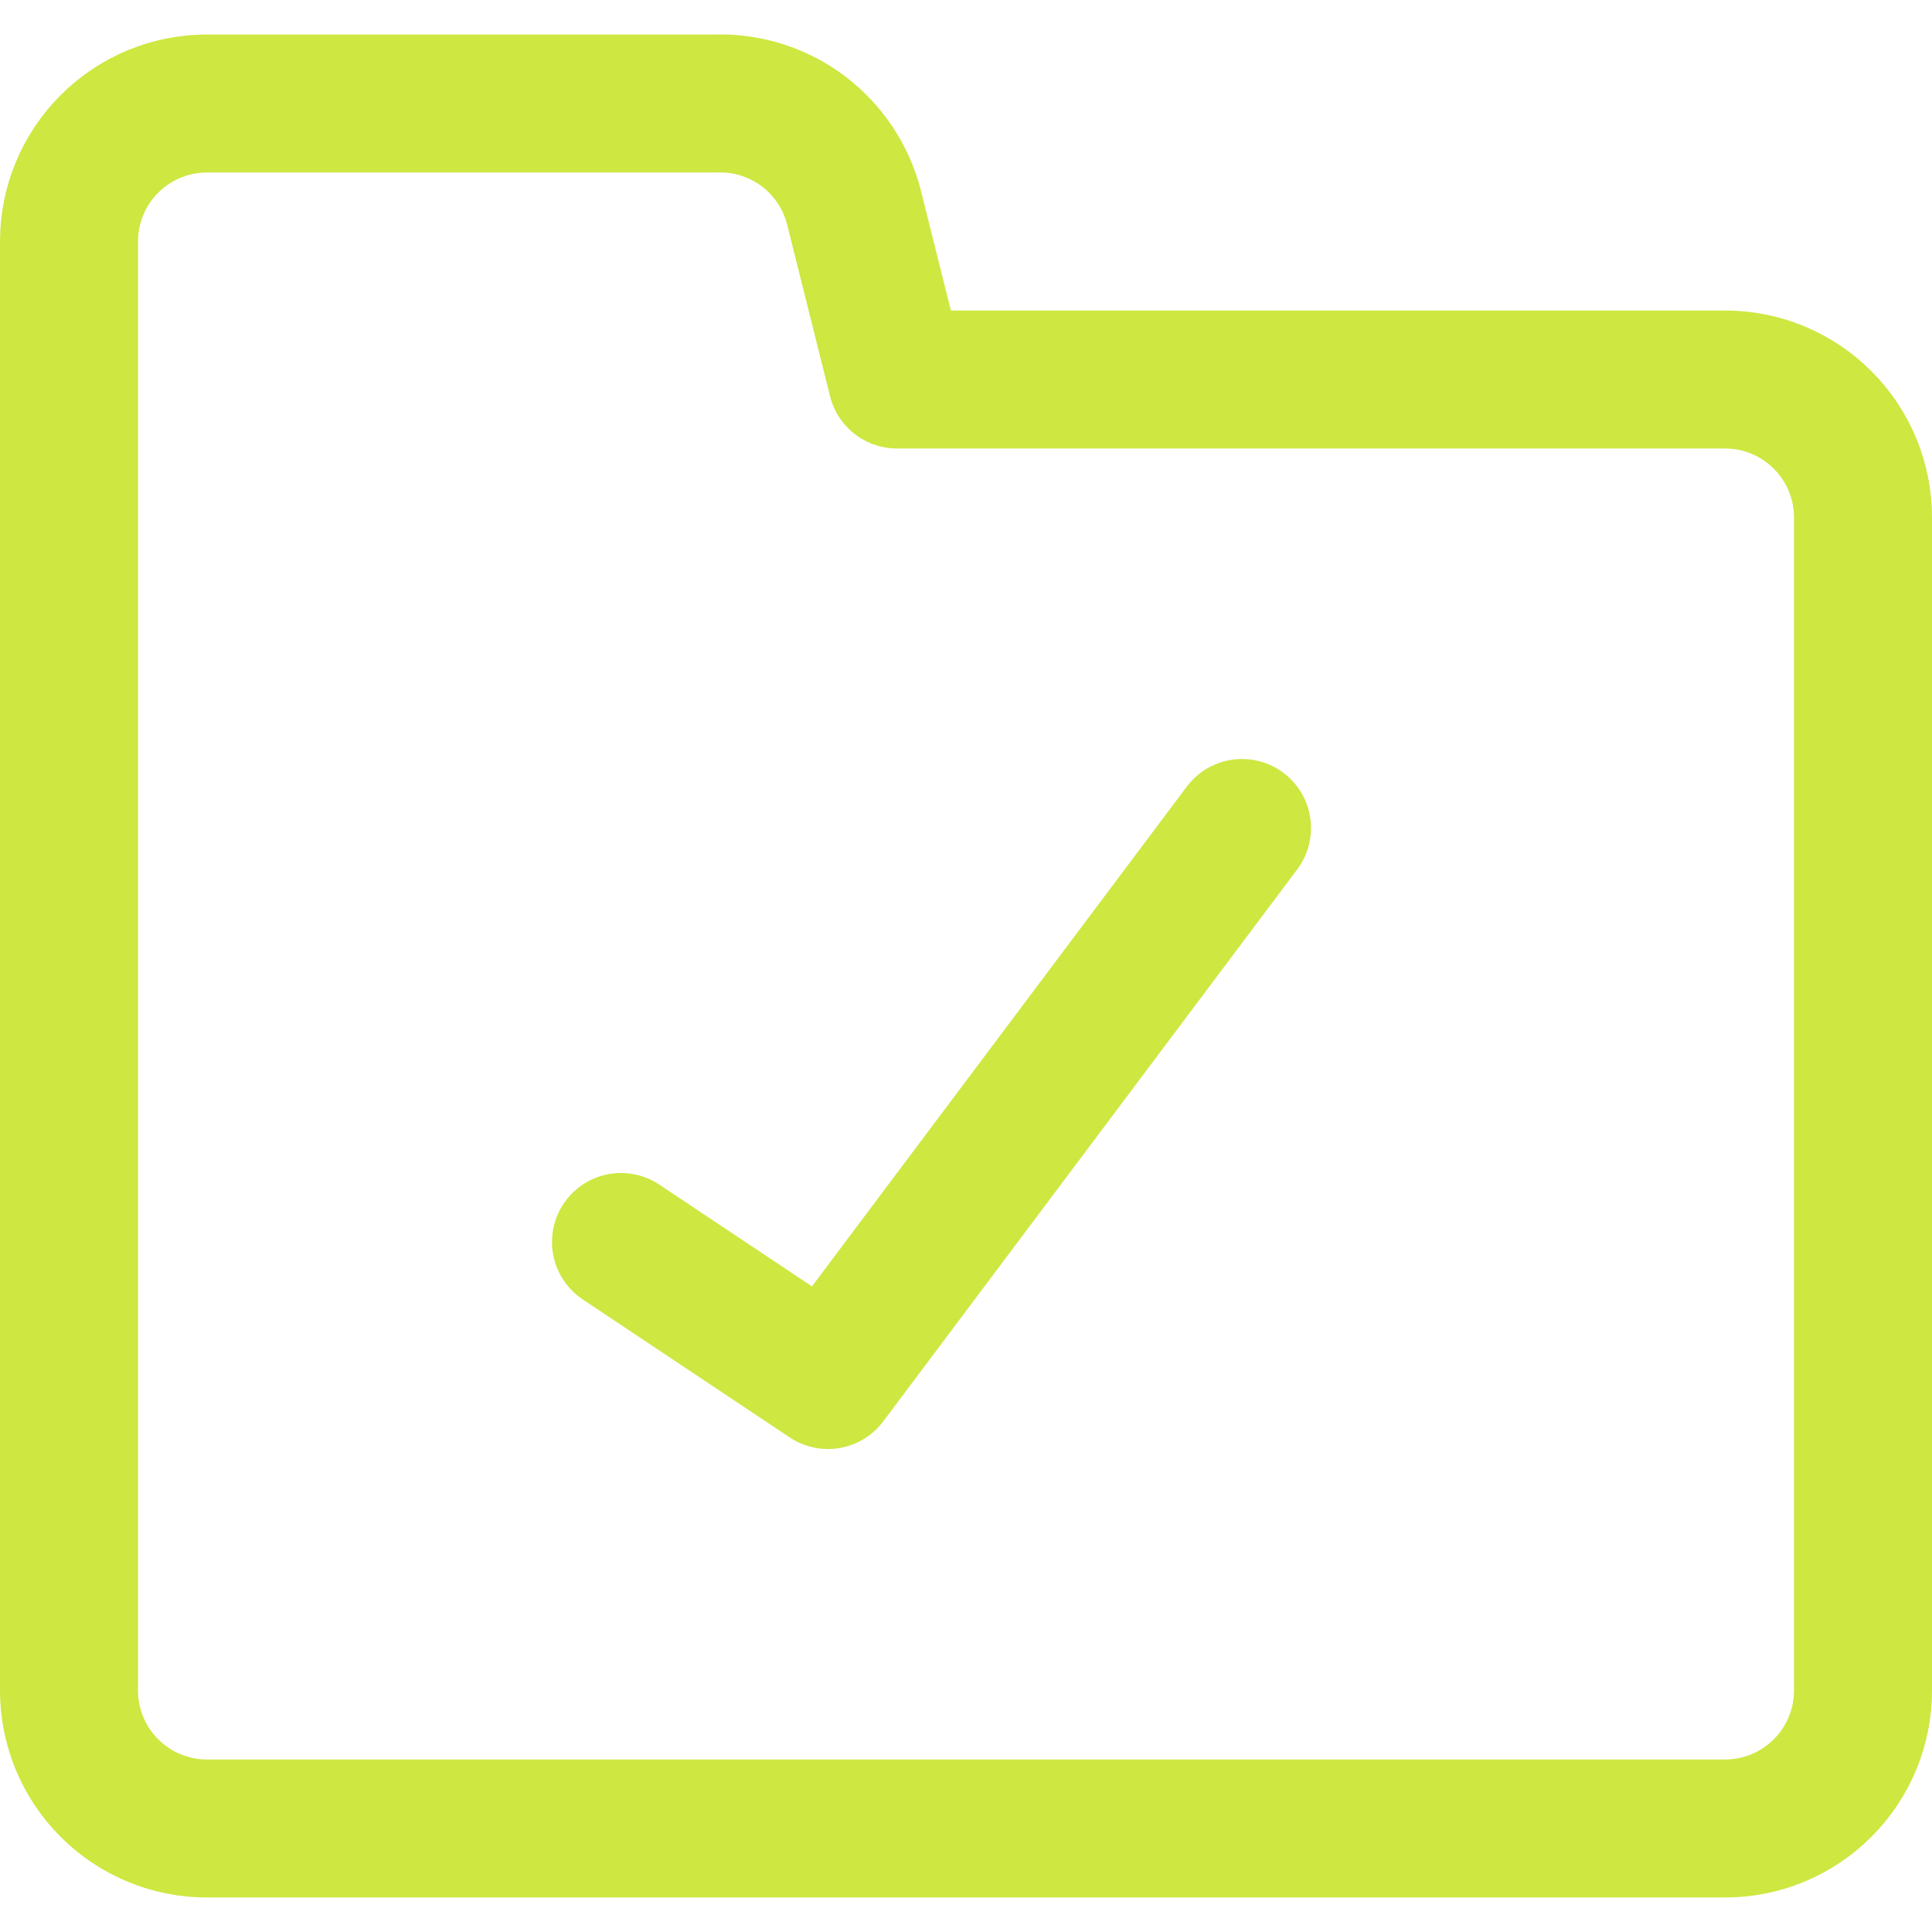 <svg width="14" height="14" viewBox="0 0 14 14" fill="none" xmlns="http://www.w3.org/2000/svg">
<path d="M0.5 12.25V1.75C0.5 1.485 0.605 1.23 0.793 1.043C0.98 0.855 1.235 0.75 1.5 0.75H5.19C5.418 0.743 5.642 0.815 5.824 0.953C6.006 1.092 6.135 1.288 6.19 1.51L6.5 2.75H12.5C12.765 2.75 13.02 2.855 13.207 3.043C13.395 3.23 13.5 3.485 13.5 3.75V12.25C13.5 12.515 13.395 12.77 13.207 12.957C13.02 13.145 12.765 13.25 12.5 13.25H1.5C1.235 13.25 0.98 13.145 0.793 12.957C0.605 12.77 0.5 12.515 0.5 12.25Z" stroke="#CEE741" stroke-linecap="round" stroke-linejoin="round"/>
<path d="M4.5 9L6 10L9 6" stroke="#CEE741" stroke-linecap="round" stroke-linejoin="round"/>
</svg>
